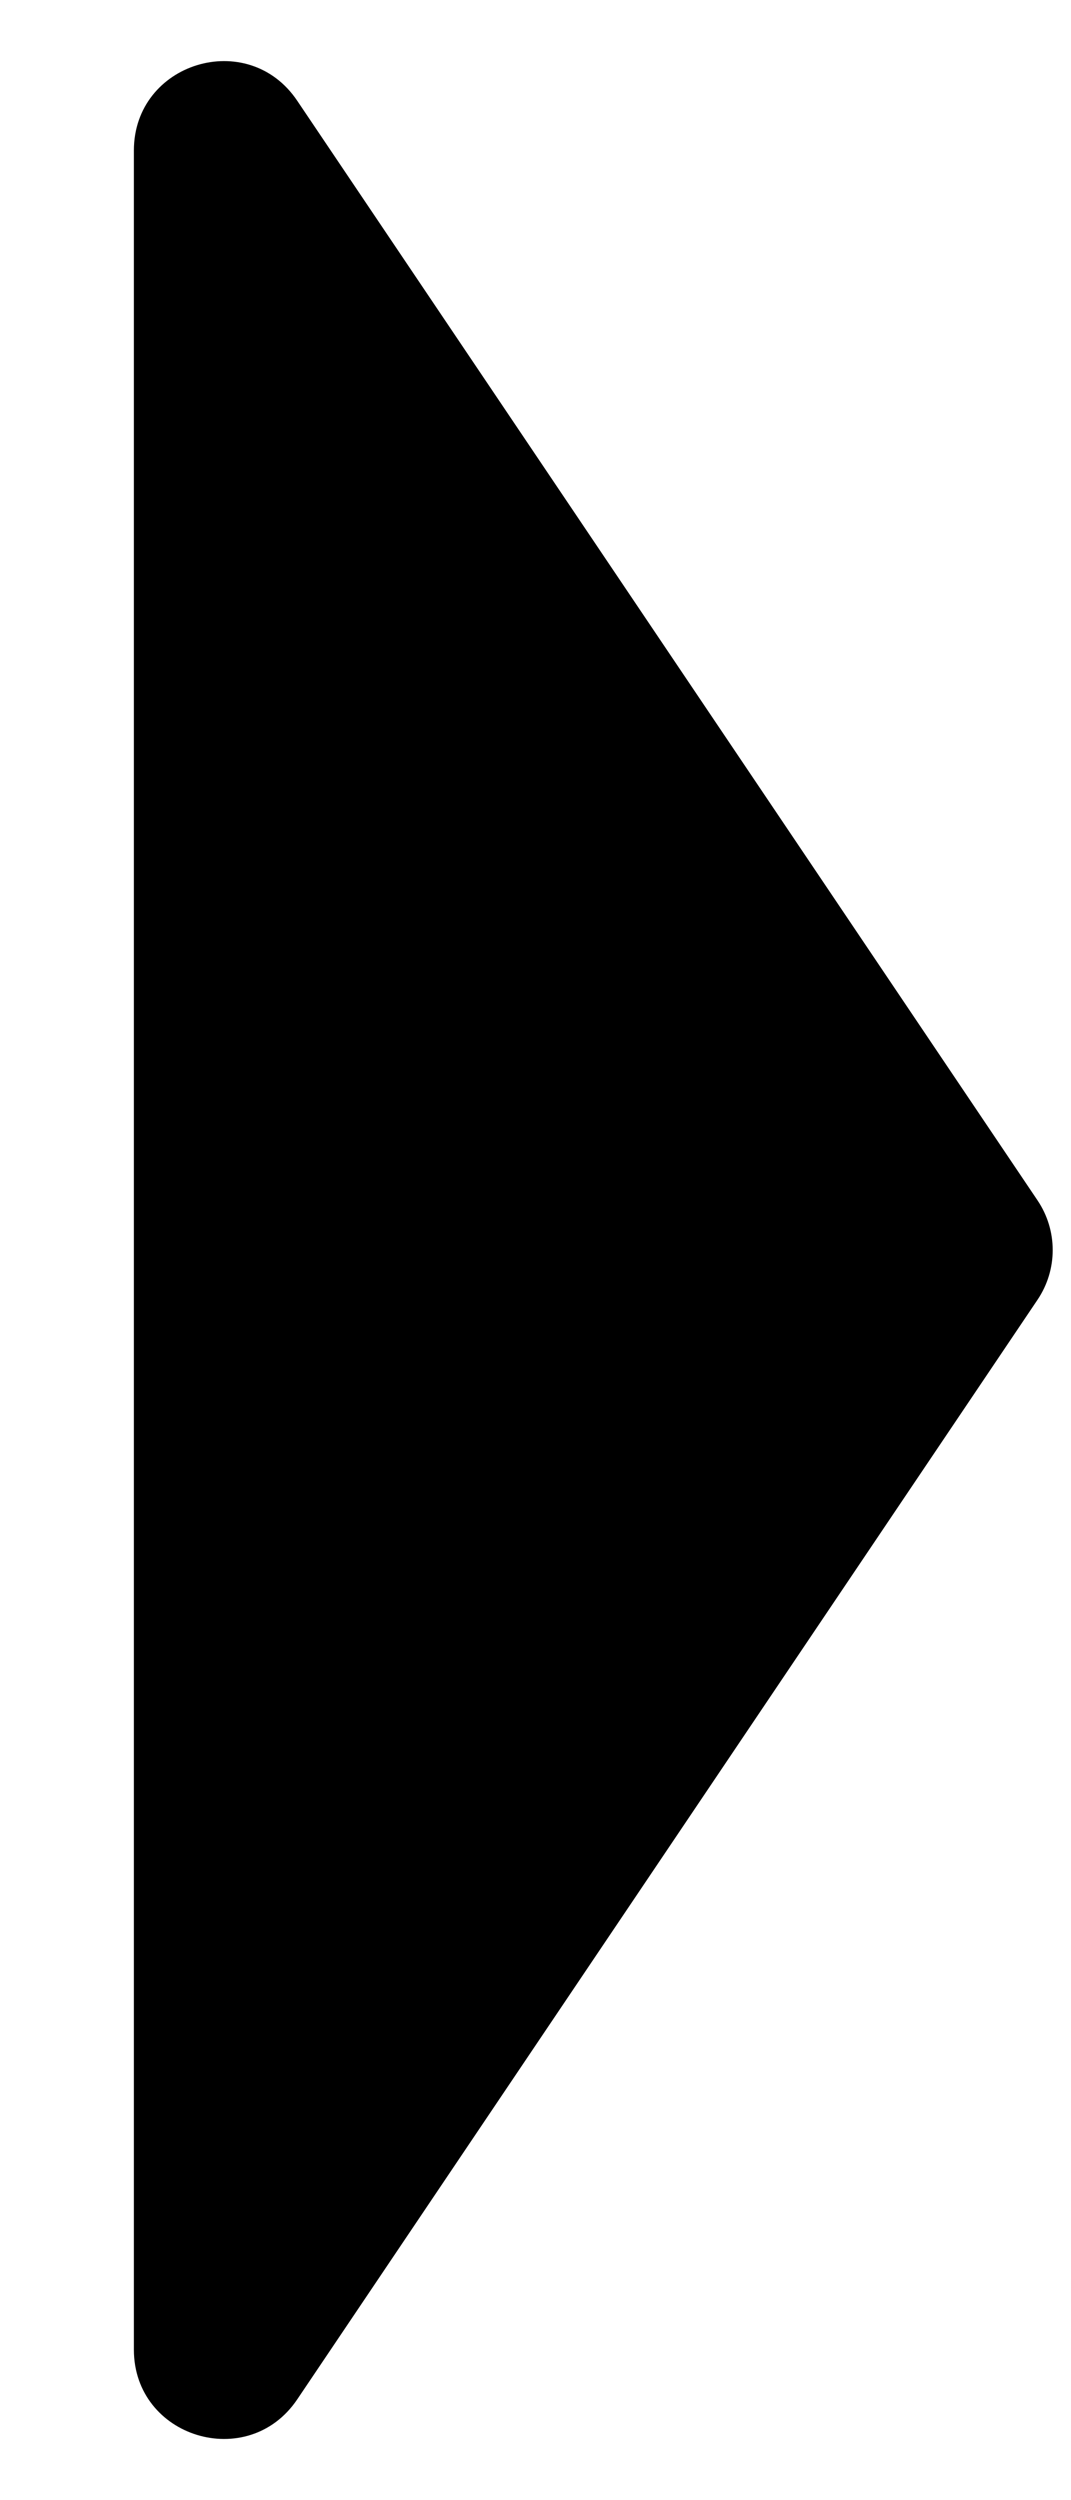 <svg width="6" height="14" viewBox="0 0 6 14" fill="none" xmlns="http://www.w3.org/2000/svg">
<path id="Polygon 7" d="M5.812 6.721C5.926 6.89 5.926 7.11 5.812 7.279L1.665 13.436C1.389 13.845 0.75 13.65 0.75 13.157L0.75 0.843C0.75 0.35 1.389 0.154 1.665 0.564L5.812 6.721Z" fill="current"/>
</svg>

